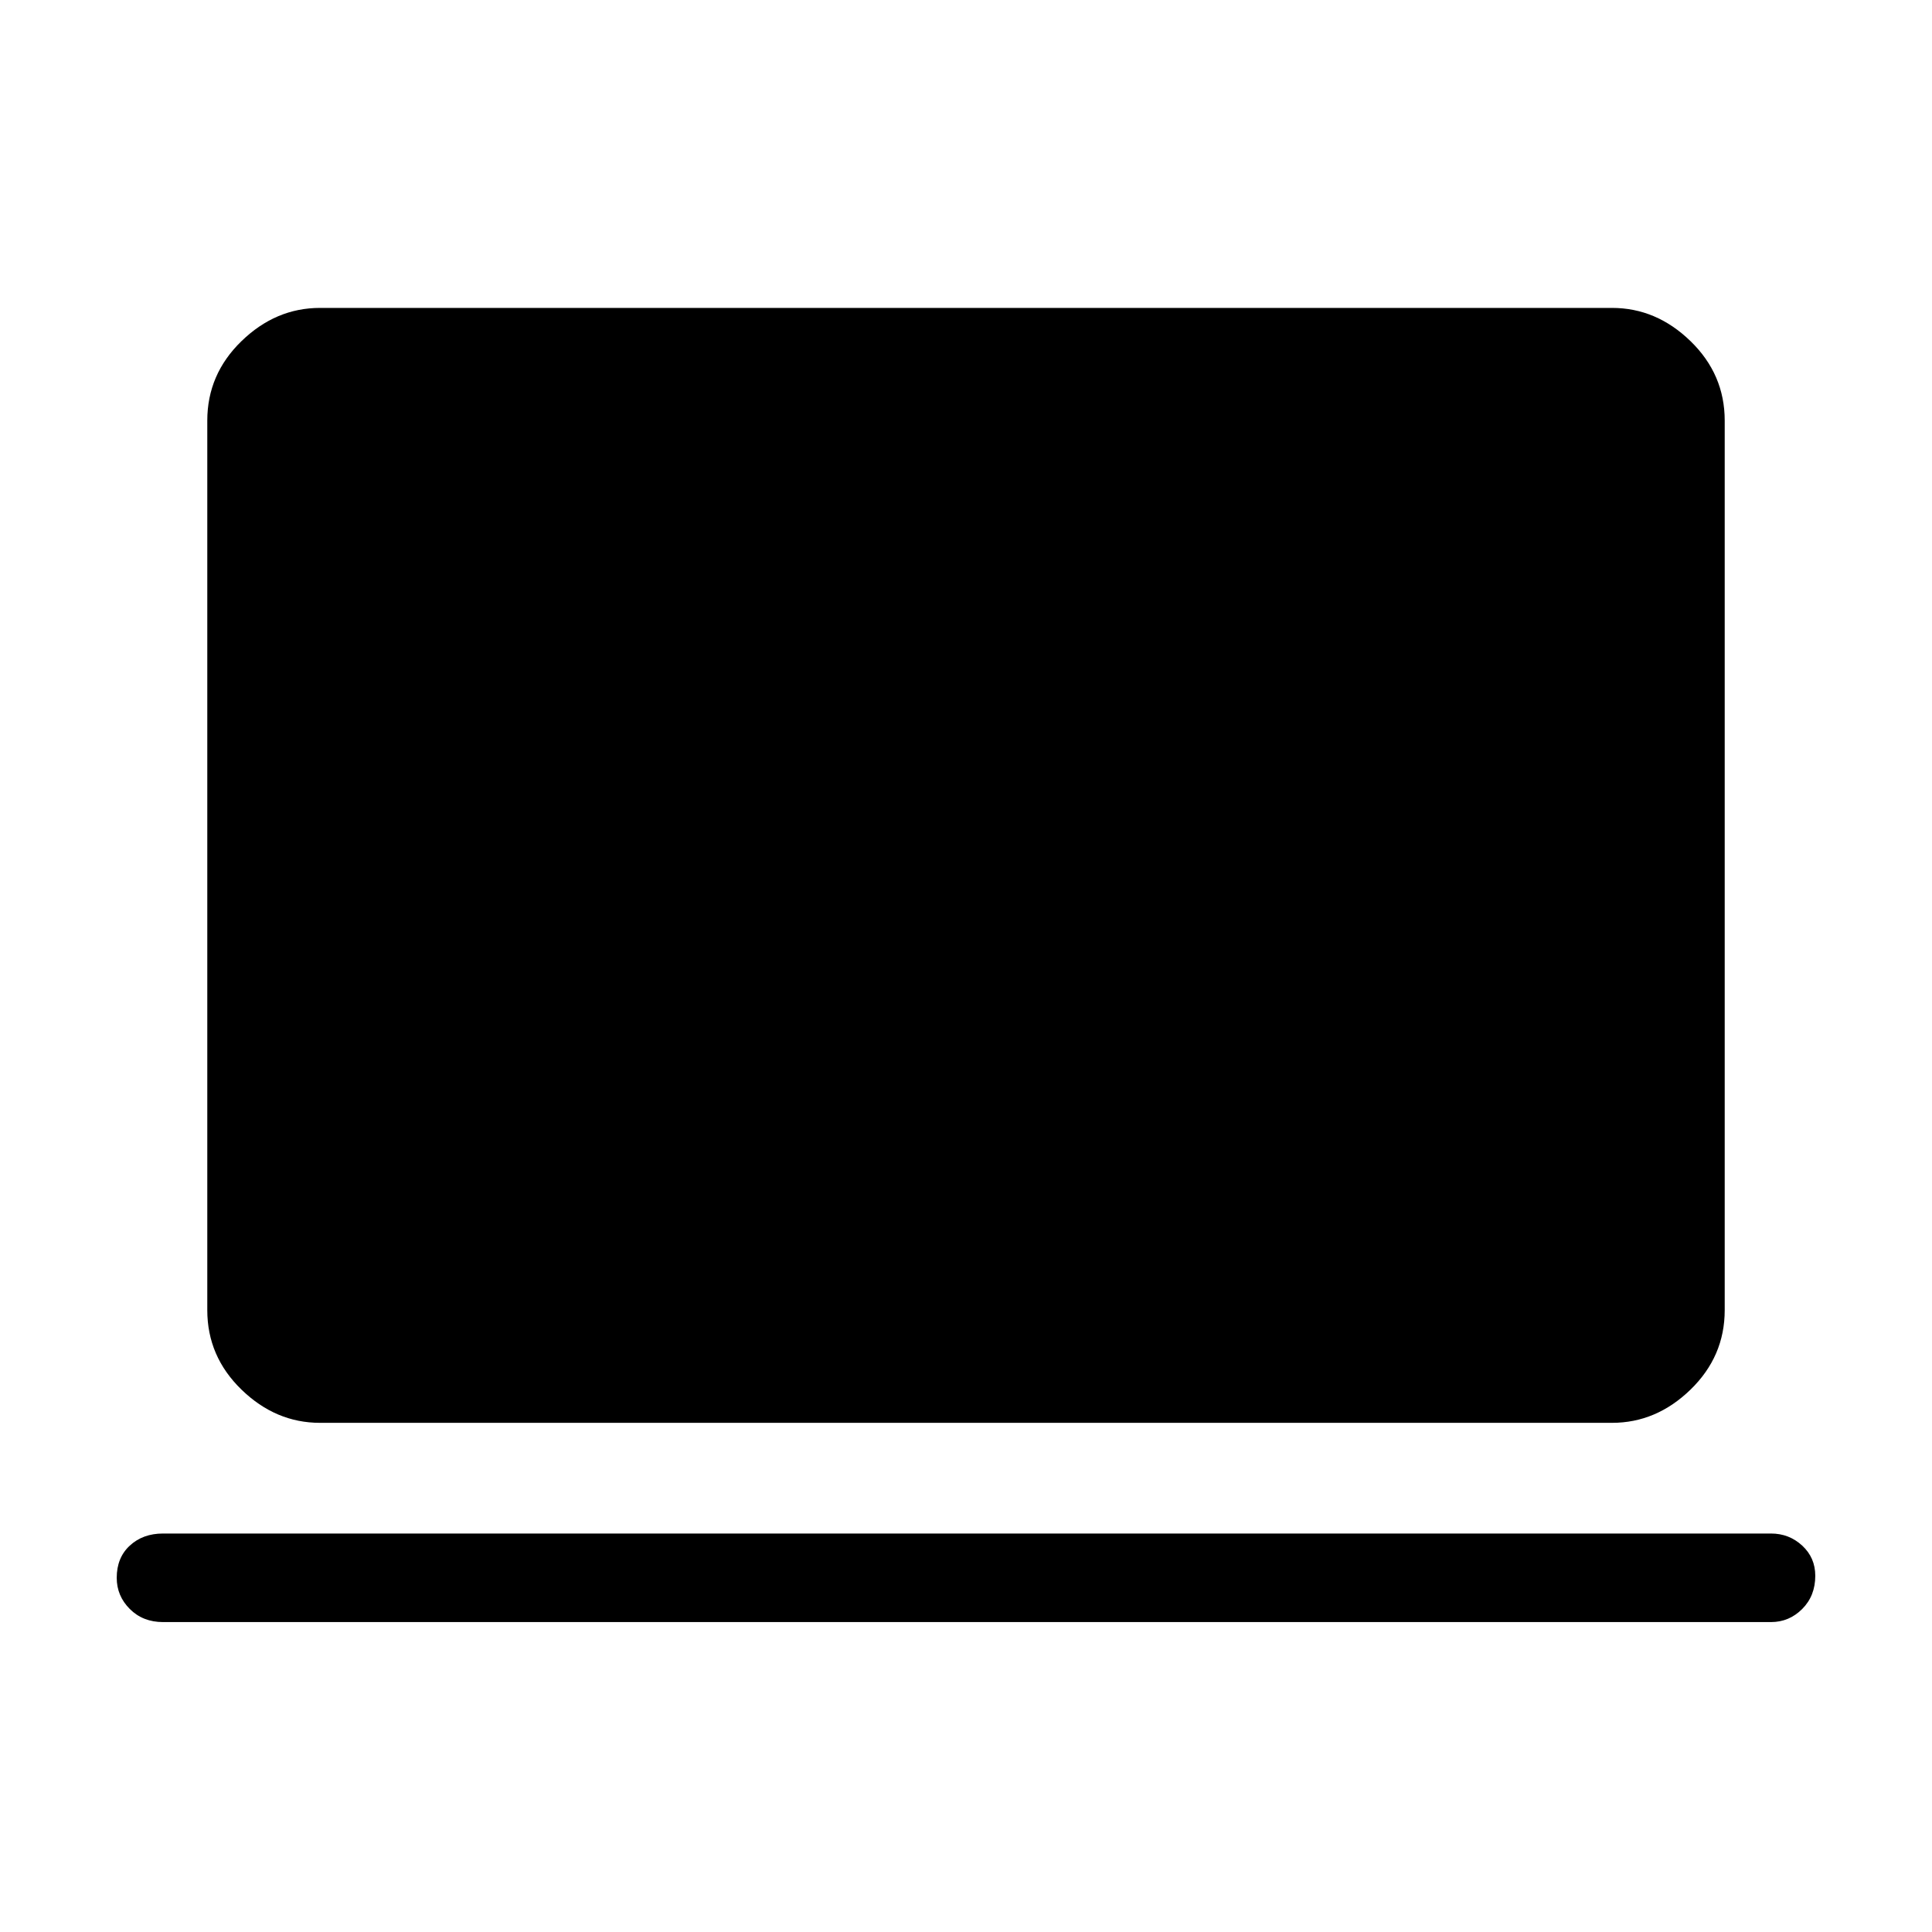 <svg xmlns="http://www.w3.org/2000/svg" height="48" width="48"><path d="M7.95 35.35q-1.1 0-1.95-.825-.85-.825-.85-1.975v-22.1q0-1.15.85-1.975.85-.825 1.95-.825h32.1q1.1 0 1.95.825.85.825.85 1.975v22.1q0 1.15-.85 1.975-.85.825-1.95.825Zm-3.9 4.95q-.5 0-.825-.325Q2.9 39.65 2.9 39.2q0-.5.325-.8.325-.3.825-.3H44q.45 0 .775.3t.325.75q0 .5-.325.825-.325.325-.775.325Z"/></svg>